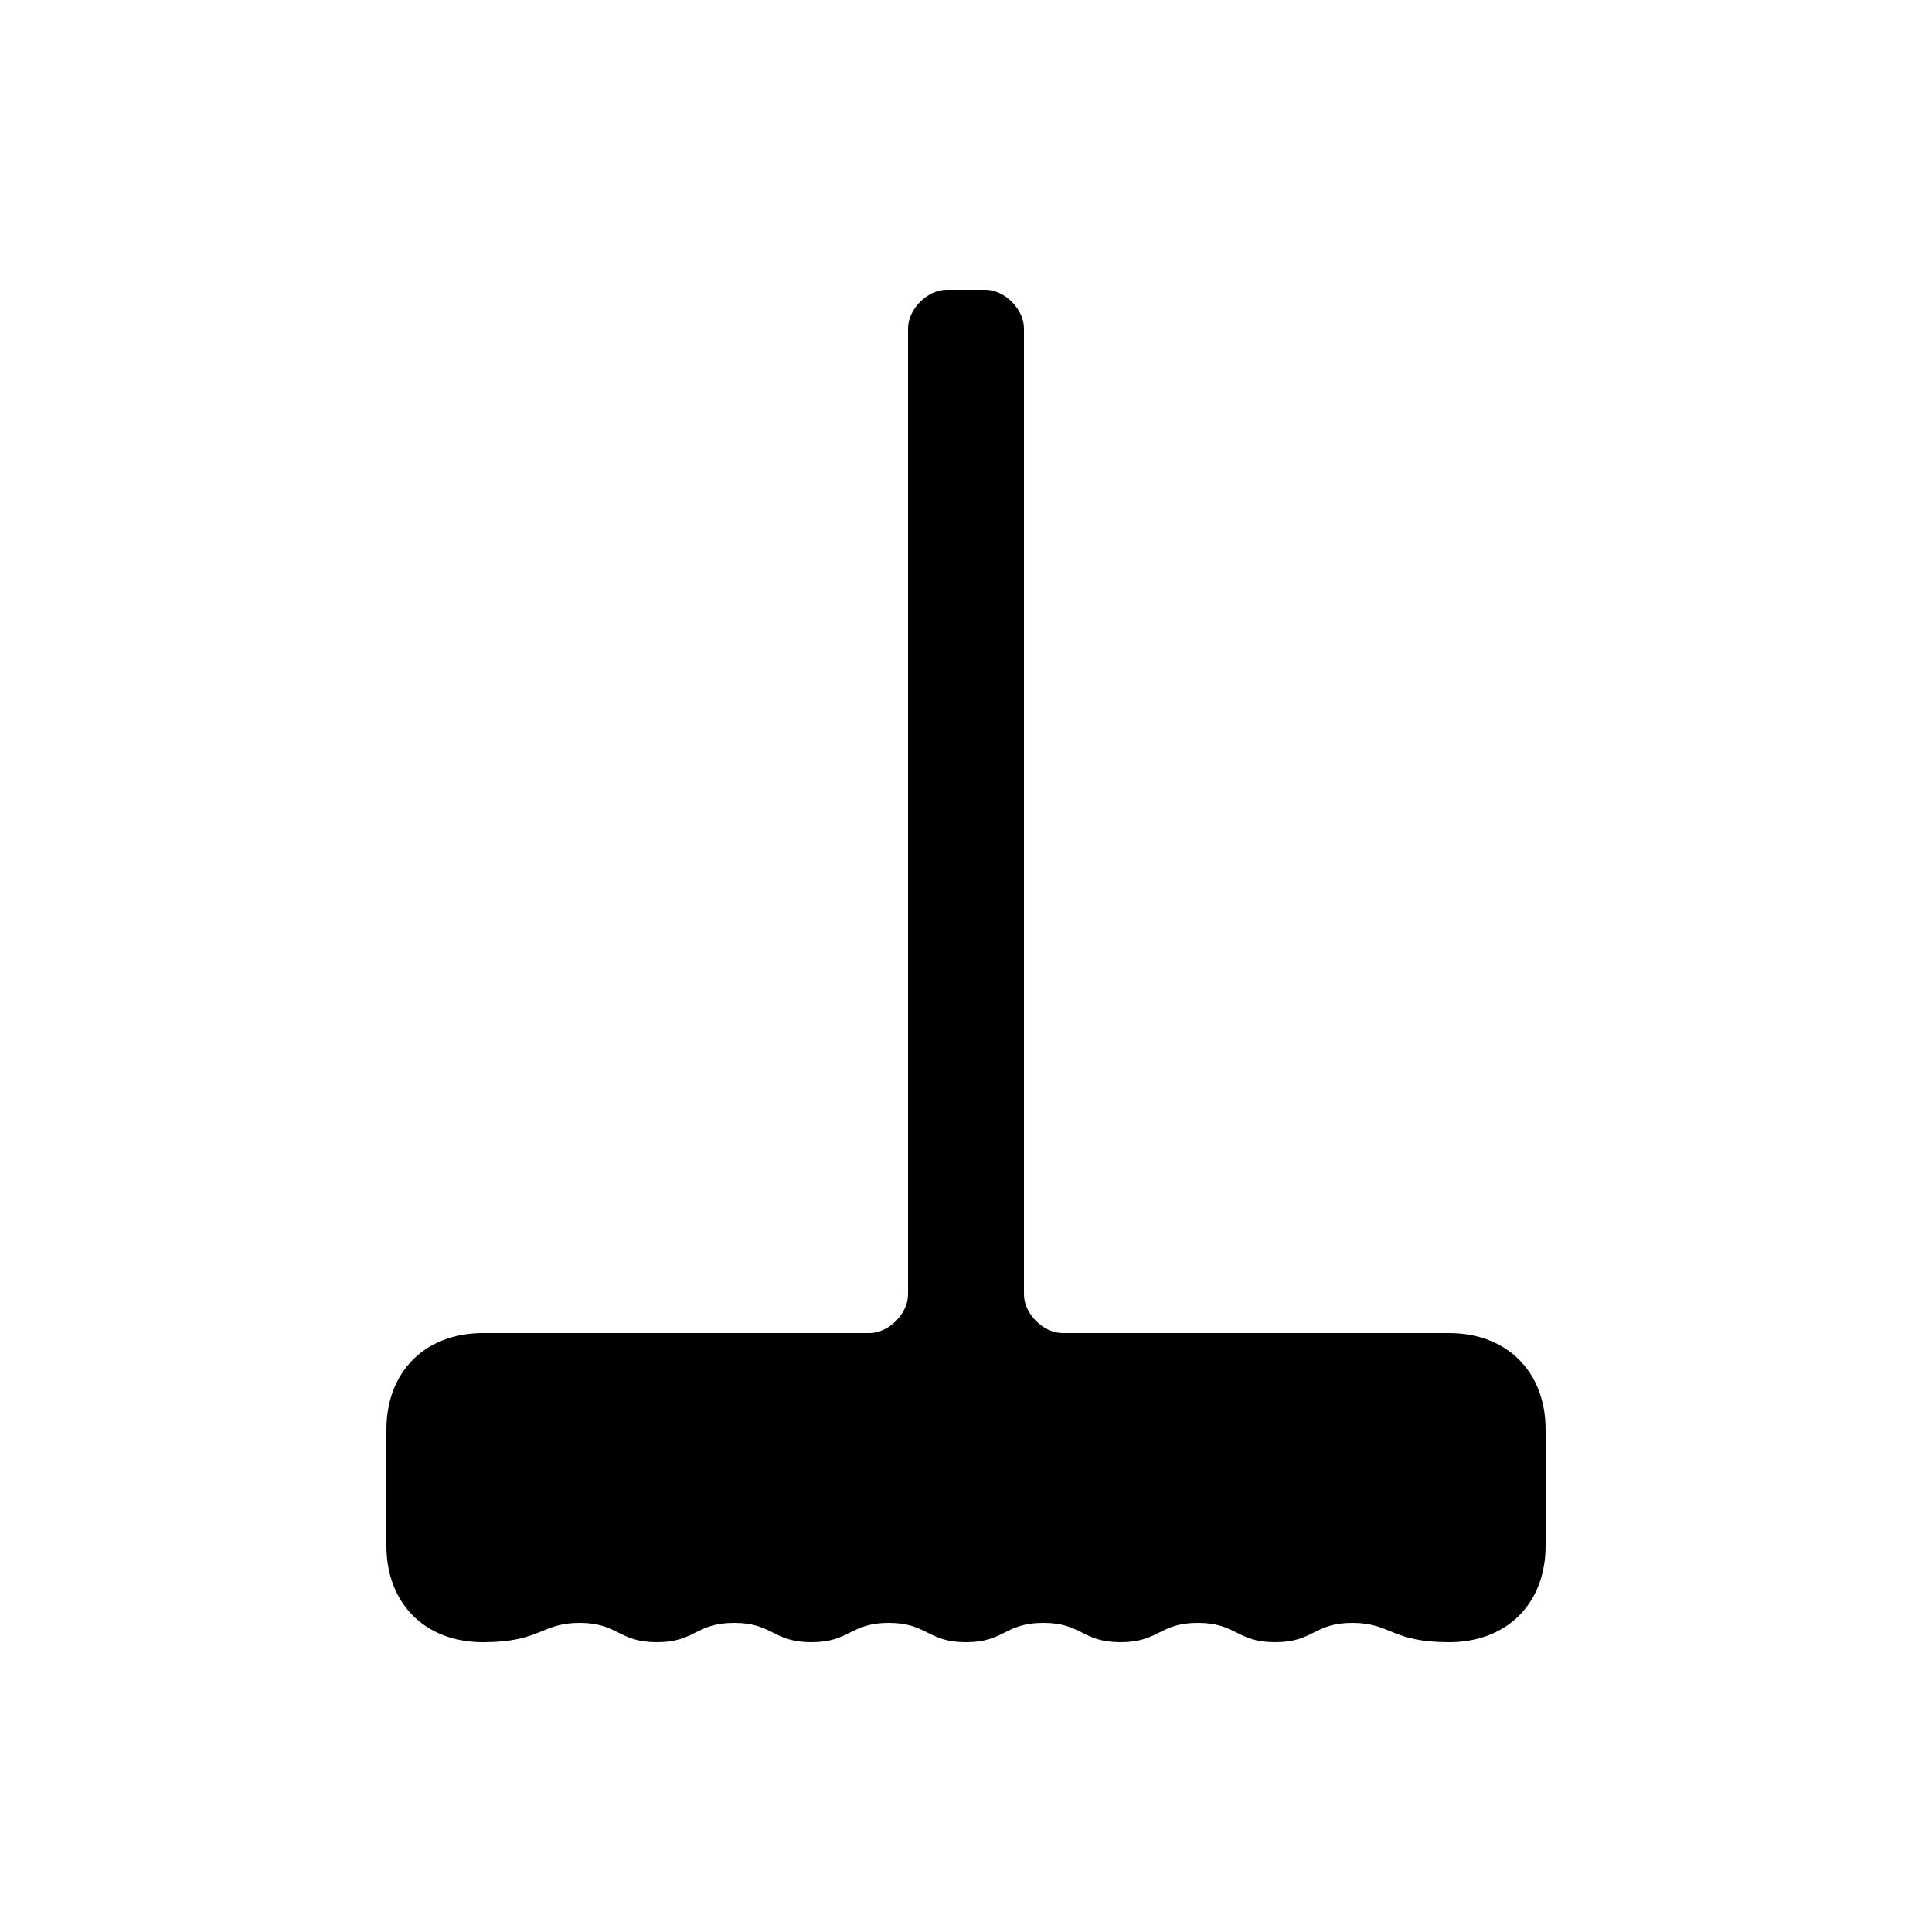 <svg version="1.1" xmlns="http://www.w3.org/2000/svg" viewBox="0 0 100 100"><path stroke="#000000" stroke-width="0" stroke-linejoin="round" stroke-linecap="round" fill="#000000" d="M 55 69 C 61 69 68 69 75 69 C 78 69 80 71 80 74 C 80 76 80 78 80 80 C 80 83 78 85 75 85 C 72 85 72 84 70 84 C 68 84 68 85 66 85 C 64 85 64 84 62 84 C 60 84 60 85 58 85 C 56 85 56 84 54 84 C 52 84 52 85 50 85 C 48 85 48 84 46 84 C 44 84 44 85 42 85 C 40 85 40 84 38 84 C 36 84 36 85 34 85 C 32 85 32 84 30 84 C 28 84 28 85 25 85 C 22 85 20 83 20 80 C 20 78 20 76 20 74 C 20 71 22 69 25 69 C 32 69 39 69 45 69 C 46 69 47 68 47 67 C 47 50 47 35 47 17 C 47 16 48 15 49 15 C 50 15 50 15 51 15 C 52 15 53 16 53 17 C 53 35 53 50 53 67 C 53 68 54 69 55 69 Z"></path></svg>